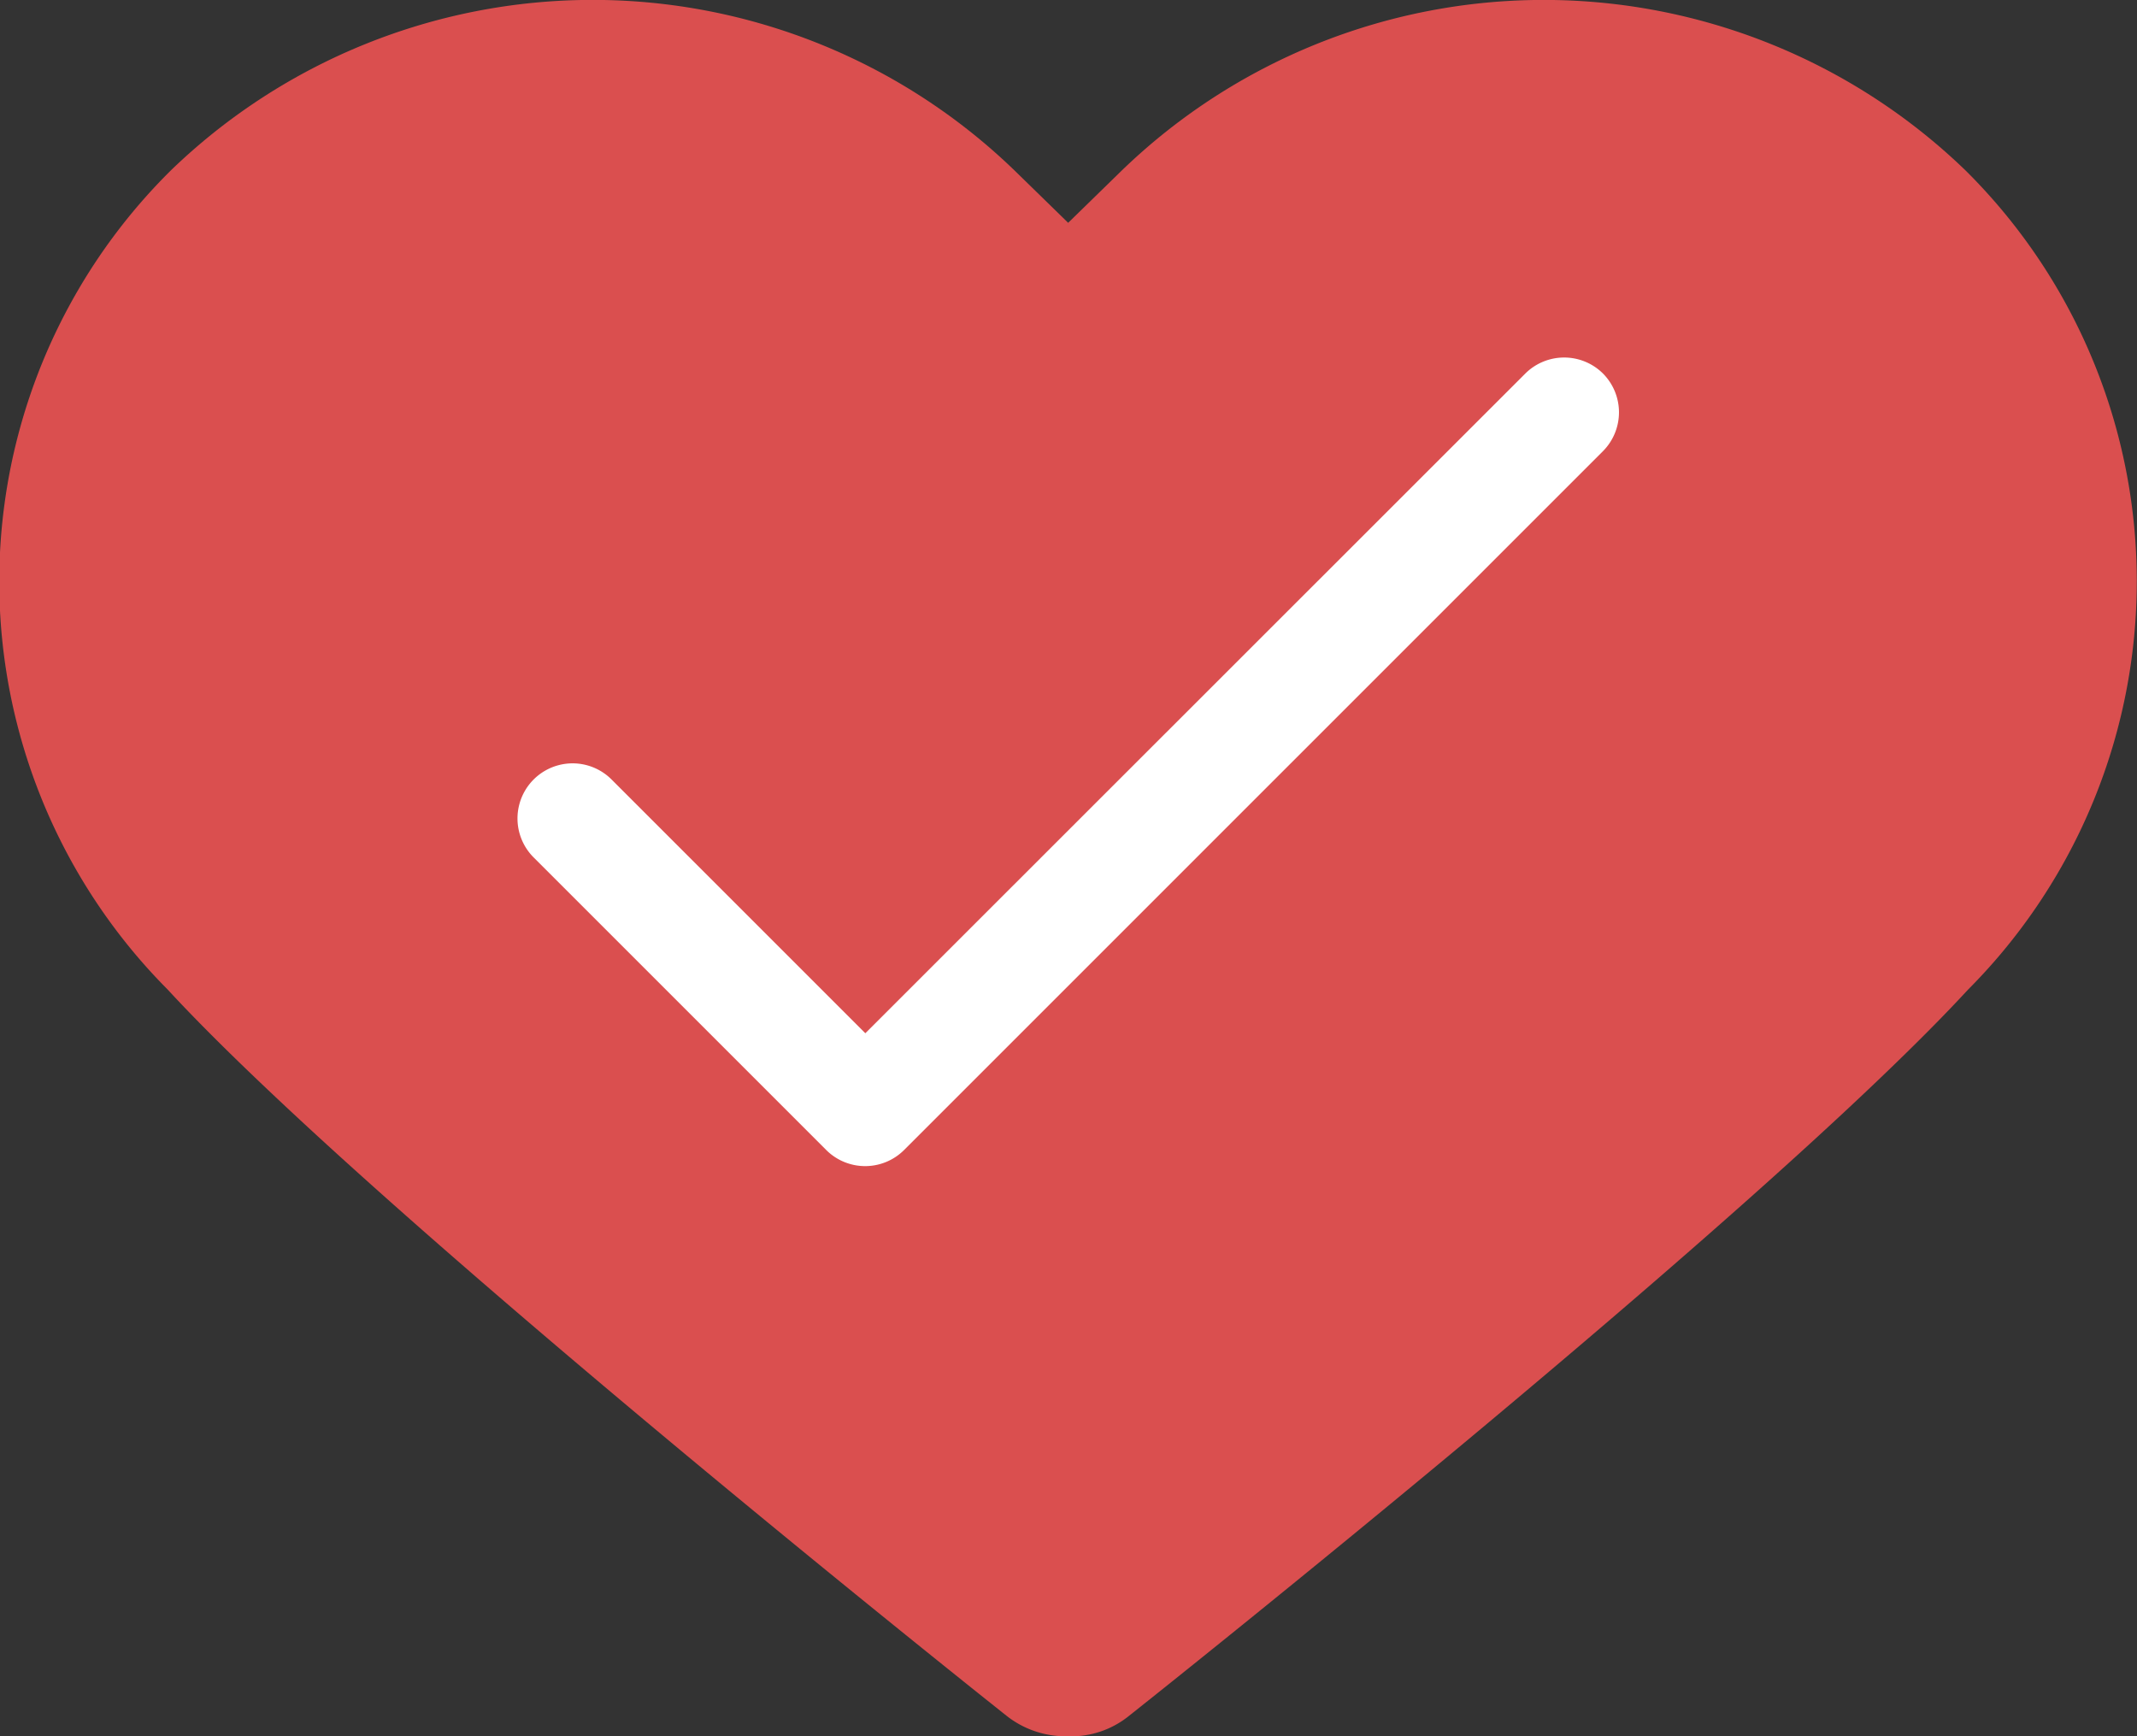<svg xmlns="http://www.w3.org/2000/svg" width="26.106" height="21.211" viewBox="0 0 26.106 21.211">
    <rect x="0" y="0" width="26.106" height="21.211" fill="#333333" stroke="none"/>
    <g data-name="Group 126998">
        <g data-name="Group 6856">
            <path data-name="-e-favorite-icn" d="M619.048 453.122a7.416 7.416 0 0 0-10.3 0l-.659.643-.659-.643a7.415 7.415 0 0 0-10.3 0 7.067 7.067 0 0 0-.042 10.01c2.515 2.727 9.93 8.62 10.245 8.87a1.164 1.164 0 0 0 .726.253h.025a1.123 1.123 0 0 0 .751-.252c.315-.249 7.732-6.142 10.247-8.87a7.067 7.067 0 0 0-.034-10.011z" transform="translate(-595.04 -451.043)" style="fill:#da4f4f"/>
            <g data-name="Group 126997">
                <path data-name="Path 132627" d="M13.26 35.642a.673.673 0 0 0-.952 0L4.247 43.7l-3.1-3.1a.673.673 0 1 0-.952.952l3.574 3.574a.673.673 0 0 0 .952 0l8.537-8.537a.673.673 0 0 0 .002-.947z" transform="translate(6.324 -31.077)" style="fill:#fff"/>
            </g>
        </g>
    </g>
</svg>
